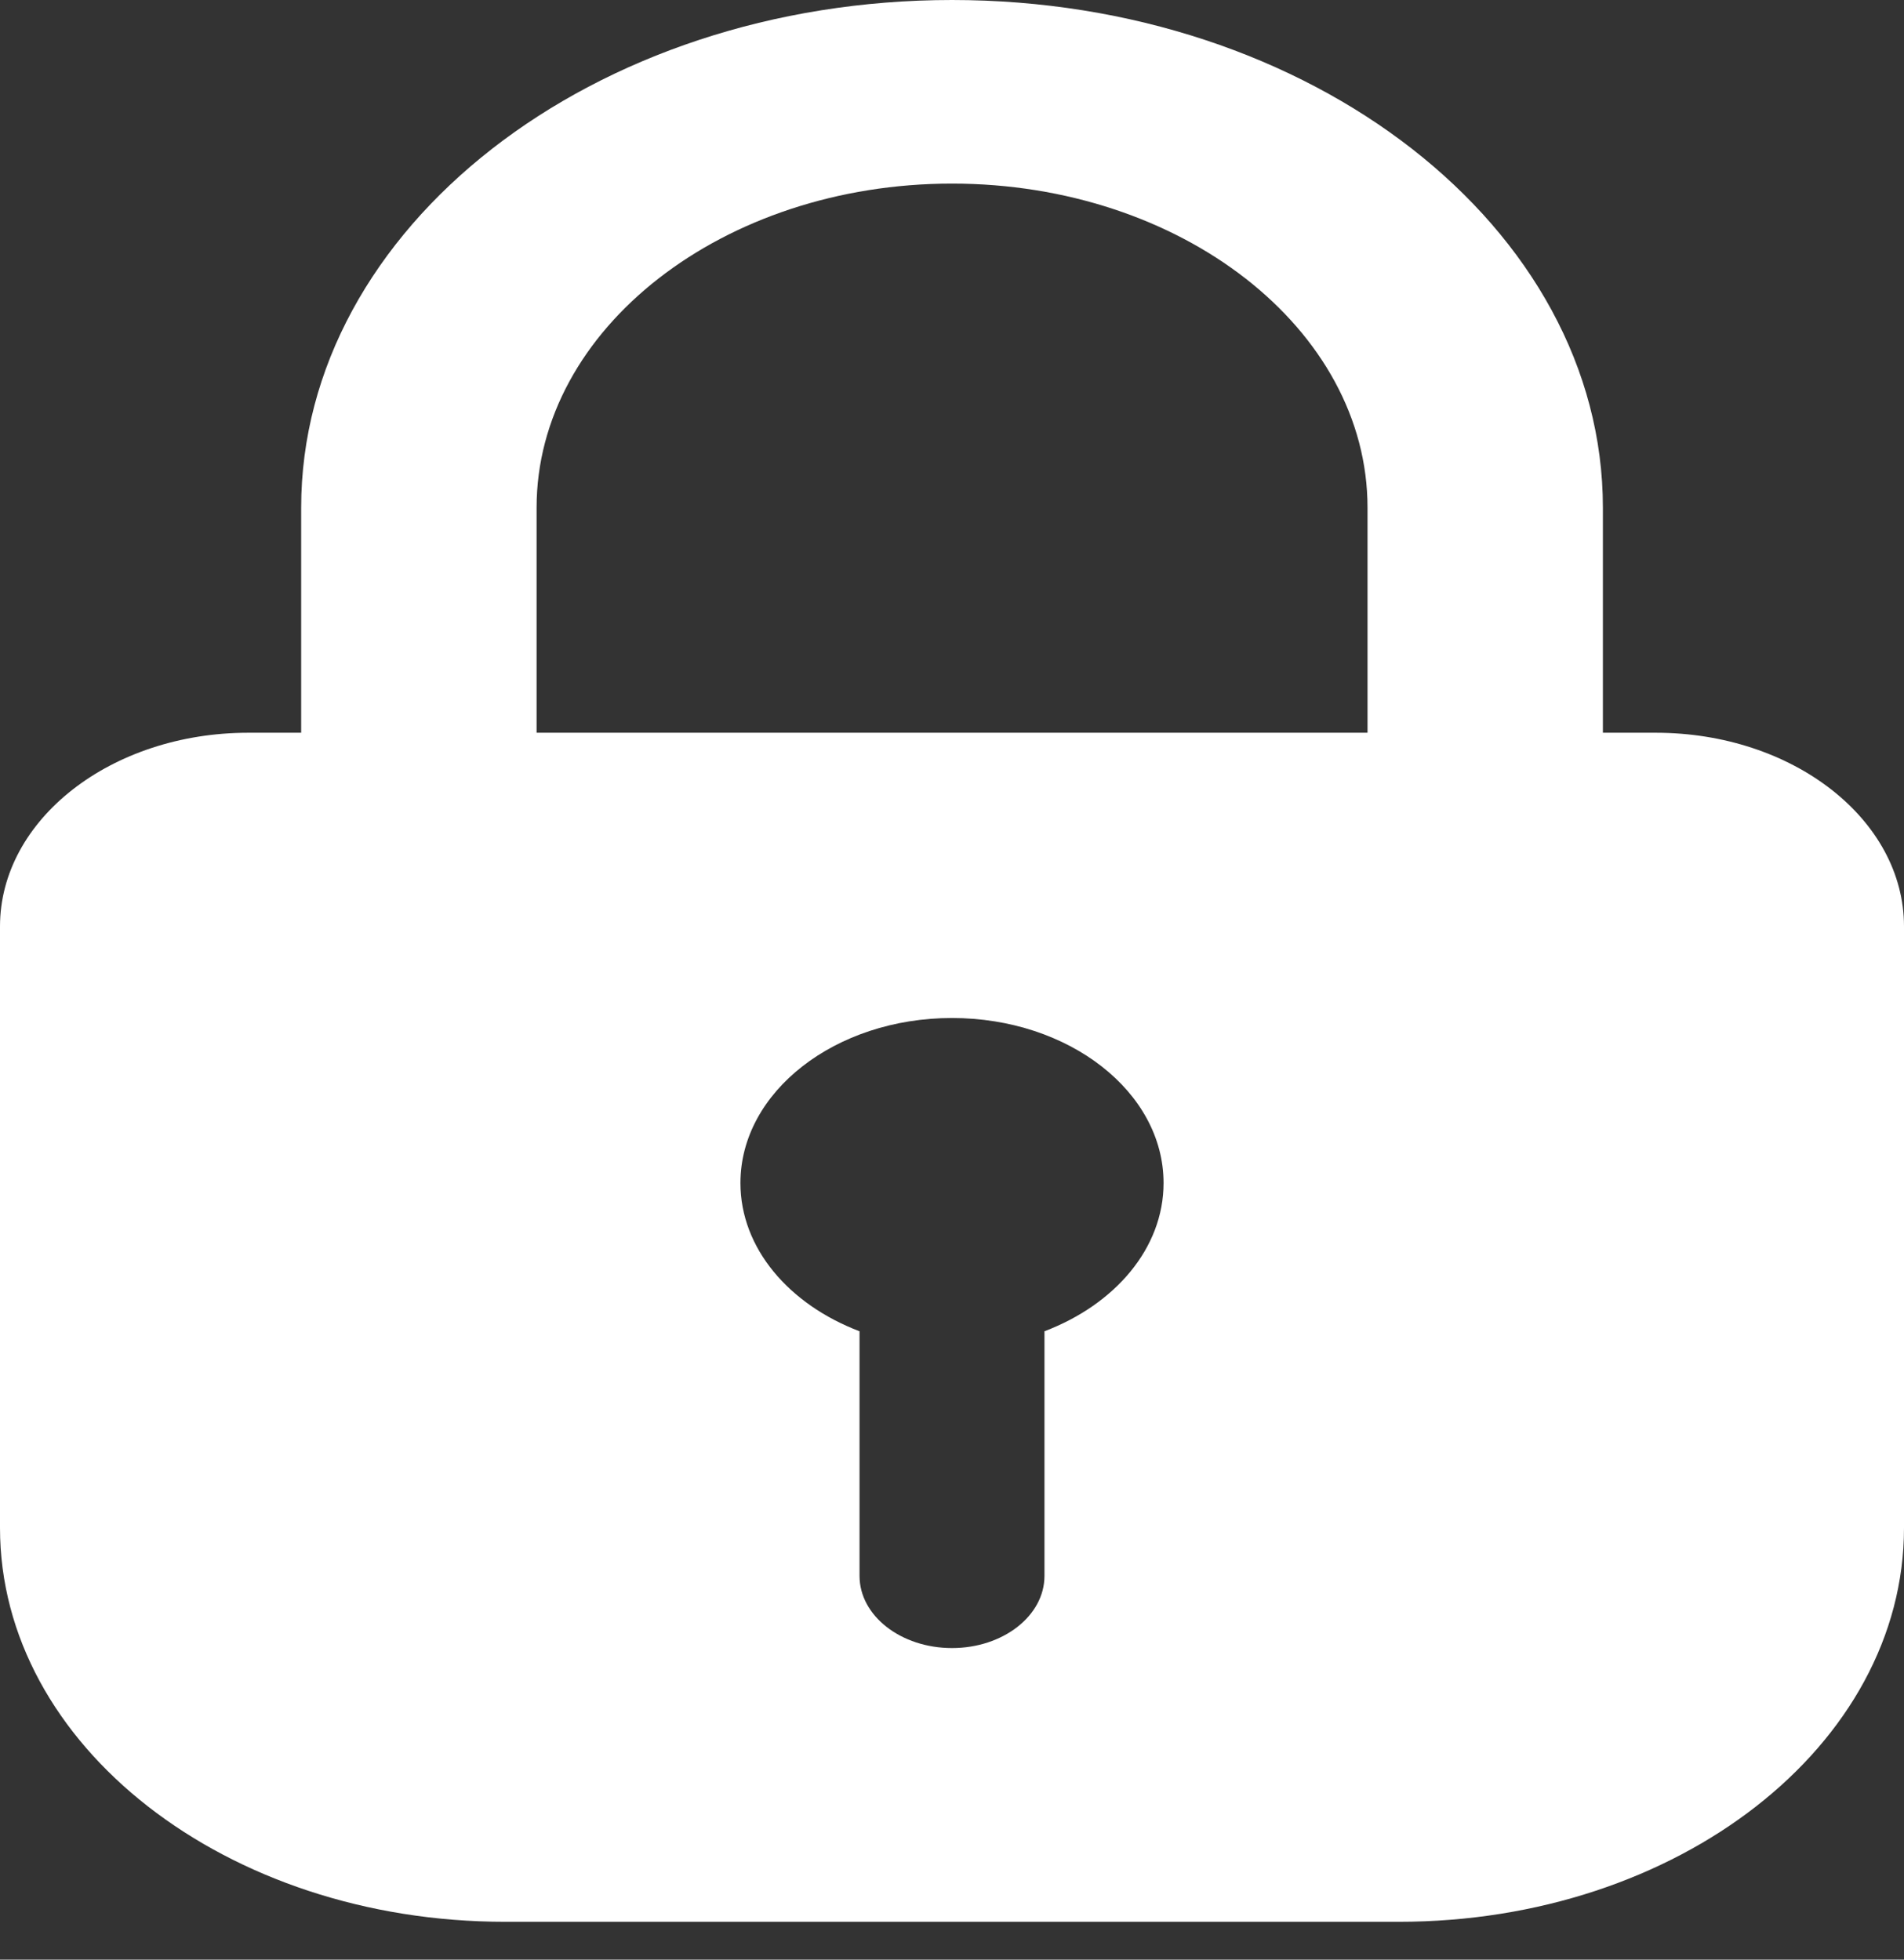 <svg width="34" height="35" viewBox="0 0 34 35" fill="none" xmlns="http://www.w3.org/2000/svg">
<rect x="0" y="0" width="34" height="35" fill="#333333" stroke="none"/>
<path d="M29.565 13.087H28.623V9.067C28.623 4.067 23.409 0 17 0C10.592 0 5.378 4.067 5.378 9.067V13.087H4.435C1.986 13.087 0 14.636 0 16.547V27.288C0 31.174 4.038 34.324 9.019 34.324H24.981C29.962 34.324 34 31.174 34 27.288V16.547C34 14.636 32.015 13.087 29.565 13.087V13.087ZM18.651 23.777V28.147C18.651 28.858 17.912 29.435 17 29.435C16.088 29.435 15.349 28.858 15.349 28.147V23.777C14.091 23.299 13.222 22.295 13.222 21.129C13.222 19.502 14.914 18.182 17 18.182C19.087 18.182 20.778 19.502 20.778 21.129C20.778 22.295 19.909 23.299 18.651 23.777ZM24.42 13.087H9.582V9.067C9.582 5.875 12.91 3.279 17 3.279C21.091 3.279 24.42 5.875 24.42 9.067V13.087Z" fill="white"/>
</svg>
